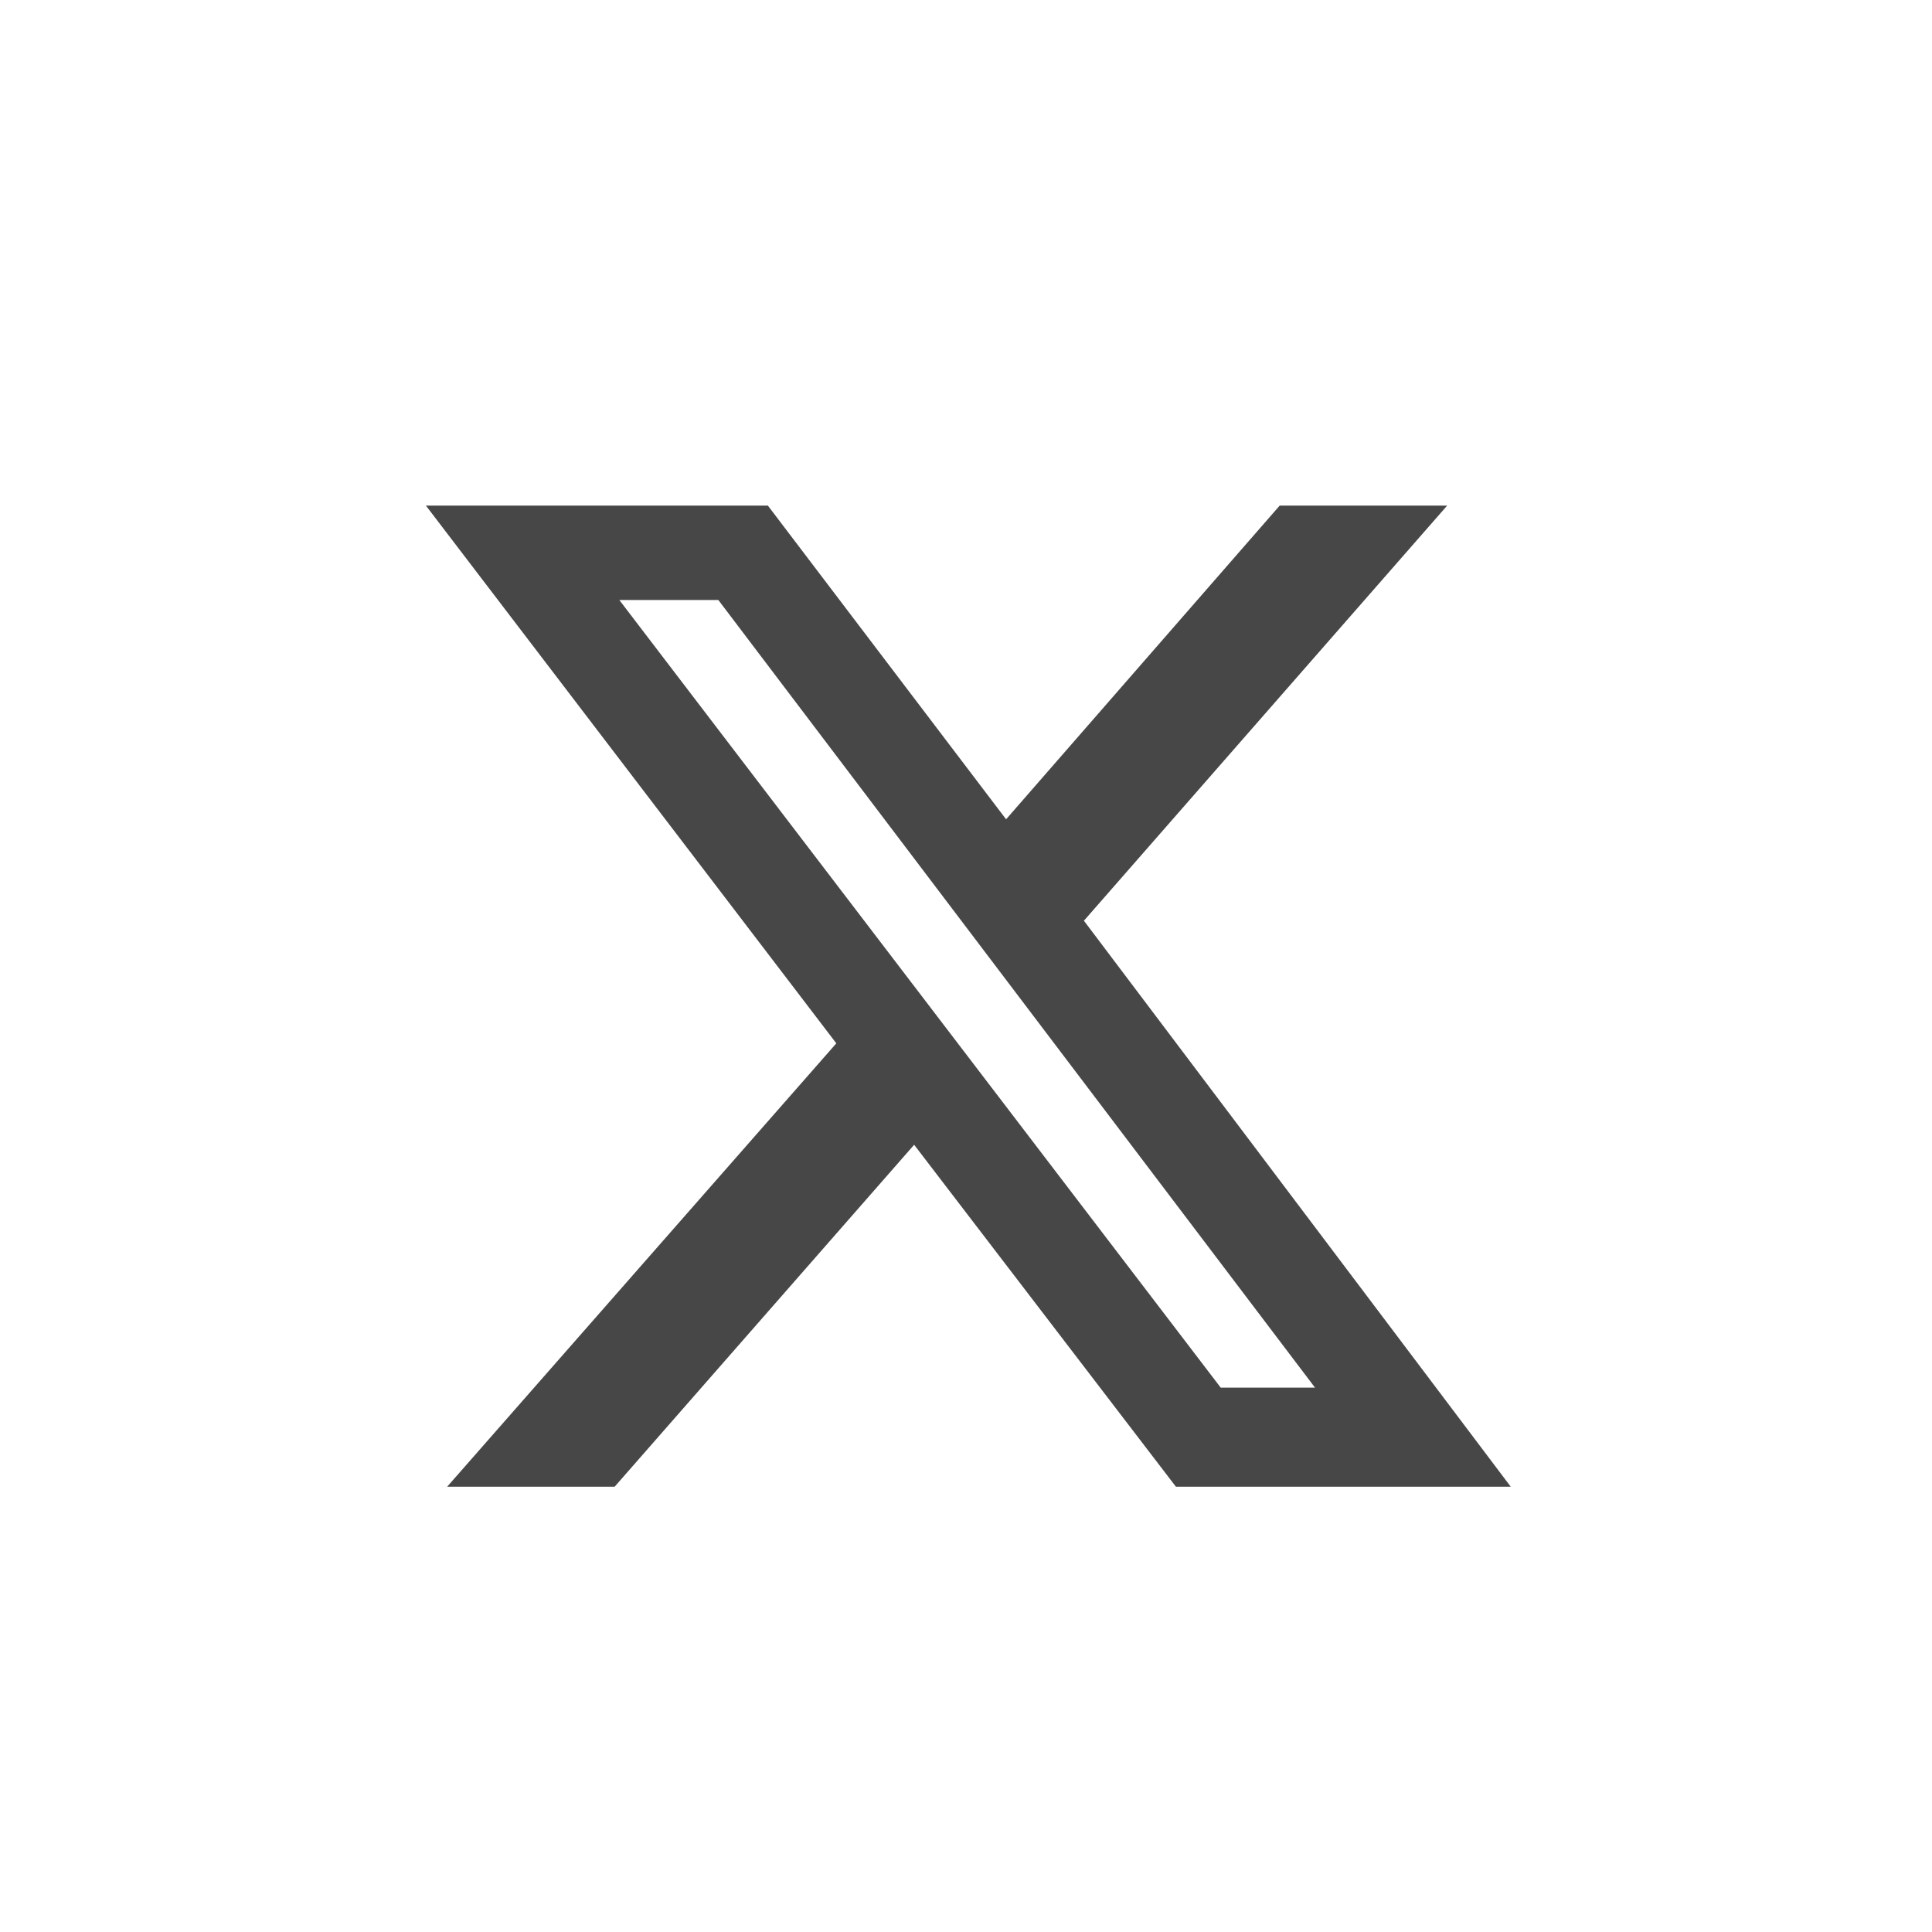 <svg width="32" height="32" viewBox="0 0 32 32" fill="none" xmlns="http://www.w3.org/2000/svg">
<g id="standalone / md / x-twitter-md">
<path id="icon" d="M21.195 8.375H23.969L17.953 15.25L25.023 24.625H19.477L15.141 18.961L10.18 24.625H7.406L13.852 17.281L7.055 8.375H12.719L16.664 13.57L21.195 8.375ZM20.219 22.984H21.781L11.898 9.938H10.258L20.219 22.984Z" fill="black" fill-opacity="0.72"/>
</g>
</svg>
